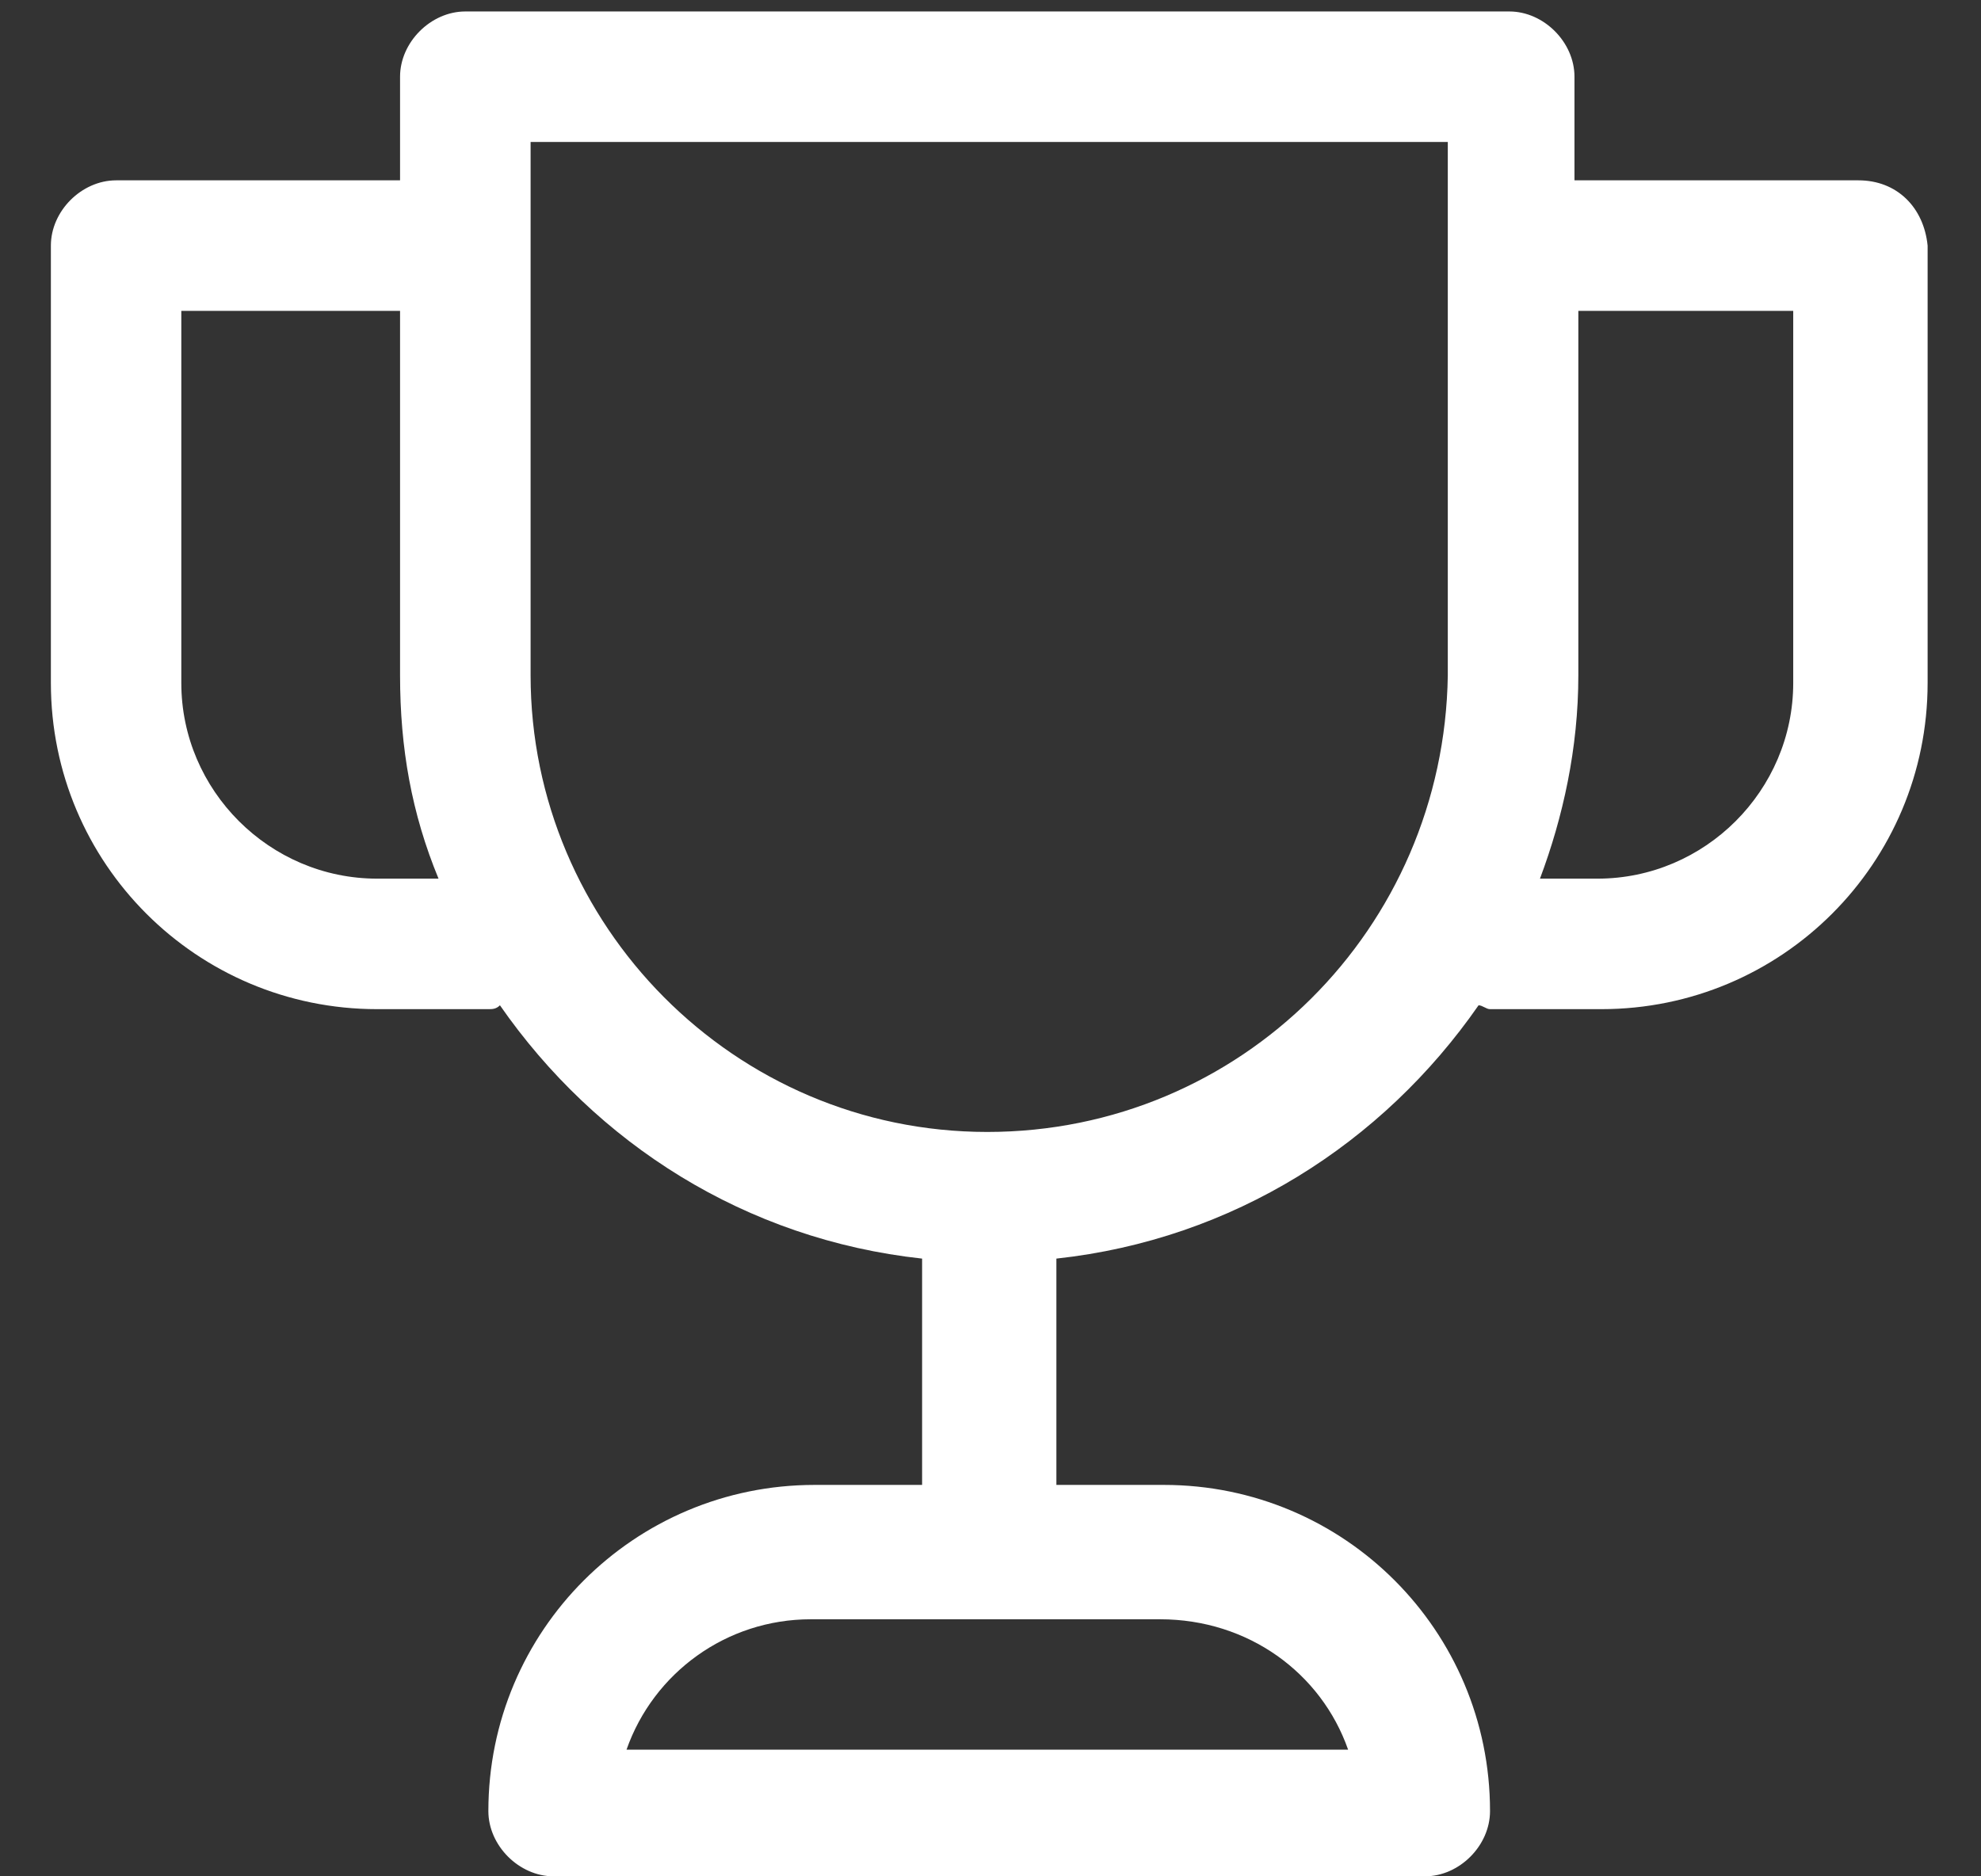 <svg width="19" height="18" viewBox="0 0 19 18" fill="none" xmlns="http://www.w3.org/2000/svg">
<rect x="0" y="0" width="19" height="18" fill="#333333" stroke="none"/>
<path d="M17.825 1.73H15.101V0.736C15.101 0.405 14.807 0.11 14.476 0.11H4.463C4.132 0.11 3.837 0.405 3.837 0.736V1.73H1.114C0.782 1.73 0.488 2.025 0.488 2.356V6.552C0.488 8.282 1.887 9.681 3.617 9.681H4.684C4.721 9.681 4.758 9.681 4.795 9.644C5.715 10.969 7.15 11.89 8.844 12.074V14.245H7.813C6.083 14.245 4.684 15.644 4.684 17.374C4.684 17.706 4.979 18 5.31 18H13.666C13.997 18 14.291 17.706 14.291 17.374C14.291 15.644 12.893 14.245 11.163 14.245H10.132V12.074C11.825 11.89 13.261 10.969 14.181 9.644C14.218 9.644 14.255 9.681 14.291 9.681H15.359C17.089 9.681 18.488 8.282 18.488 6.552V2.356C18.451 1.988 18.193 1.73 17.825 1.73ZM12.93 16.785H6.009C6.267 16.049 6.966 15.534 7.776 15.534H11.126C11.972 15.534 12.672 16.049 12.93 16.785ZM3.617 8.429C2.586 8.429 1.739 7.583 1.739 6.552V2.982H3.837V6.479C3.837 7.178 3.948 7.804 4.206 8.429H3.617ZM9.469 10.859C7.04 10.859 5.089 8.871 5.089 6.479V1.362H13.886V6.479C13.85 8.908 11.899 10.859 9.469 10.859ZM17.199 6.552C17.199 7.583 16.353 8.429 15.322 8.429H14.77C14.991 7.84 15.138 7.178 15.138 6.479V2.982H17.199V6.552Z" fill="white"/>
</svg>
